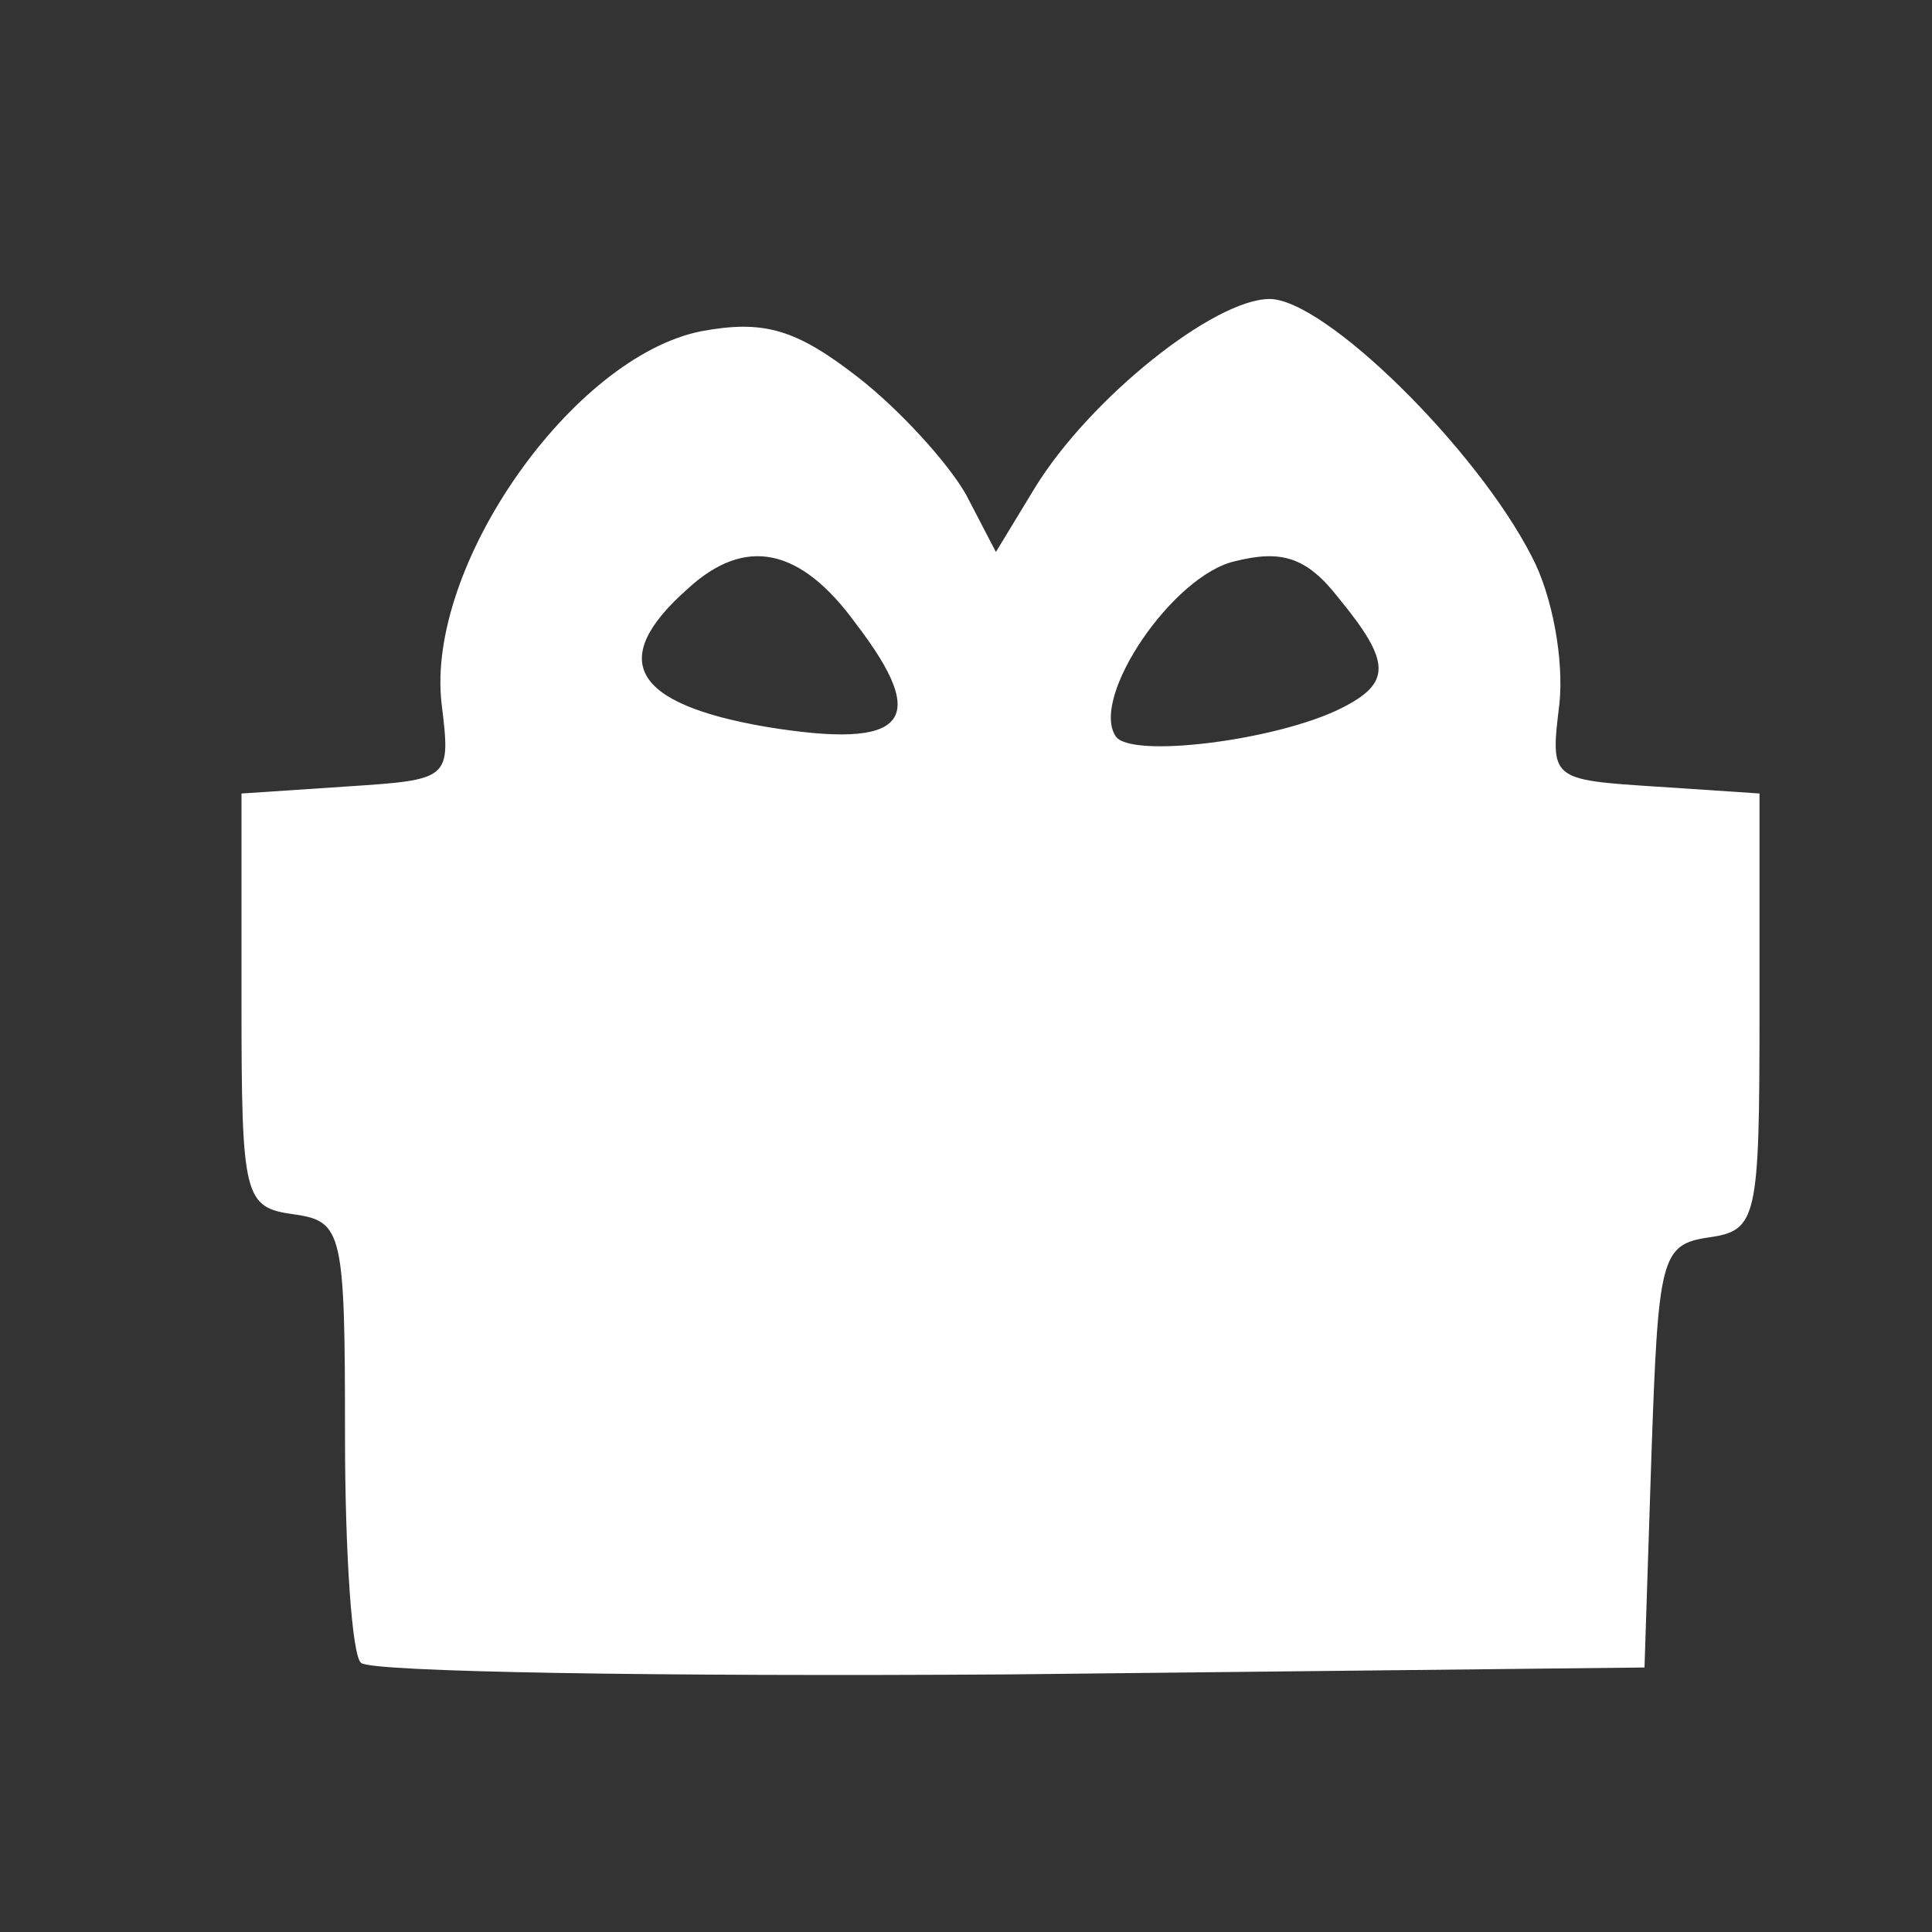 <!DOCTYPE svg PUBLIC "-//W3C//DTD SVG 20010904//EN" "http://www.w3.org/TR/2001/REC-SVG-20010904/DTD/svg10.dtd">
<svg version="1.0" xmlns="http://www.w3.org/2000/svg" width="84px" height="84px" viewBox="0 0 840 840" preserveAspectRatio="xMidYMid meet">
<rect x="0" y="0" width="840" height="840" fill="#333333" stroke="none"/>
<g id="layer1" fill="#ffffff" stroke="none">
 <path d="M157 723 c-4 -3 -7 -48 -7 -99 0 -88 -1 -93 -22 -96 -22 -3 -23 -7 -23 -93 l0 -90 45 -3 c46 -3 46 -3 42 -36 -7 -60 57 -151 113 -162 27 -5 41 -1 68 20 18 14 39 37 47 51 l13 25 17 -28 c24 -39 78 -82 102 -82 24 0 90 65 114 112 9 17 14 45 12 64 -4 33 -4 33 42 36 l45 3 0 95 c0 90 -1 95 -22 98 -21 3 -22 9 -25 95 l-3 92 -276 3 c-151 1 -278 -1 -282 -5z m215 -452 c-24 -33 -48 -38 -73 -15 -35 31 -24 50 34 60 61 10 72 -2 39 -45z m211 37 c22 -11 22 -20 -1 -48 -14 -18 -25 -21 -45 -16 -27 6 -63 59 -52 76 6 10 70 2 98 -12z"/>
 </g>

</svg>
